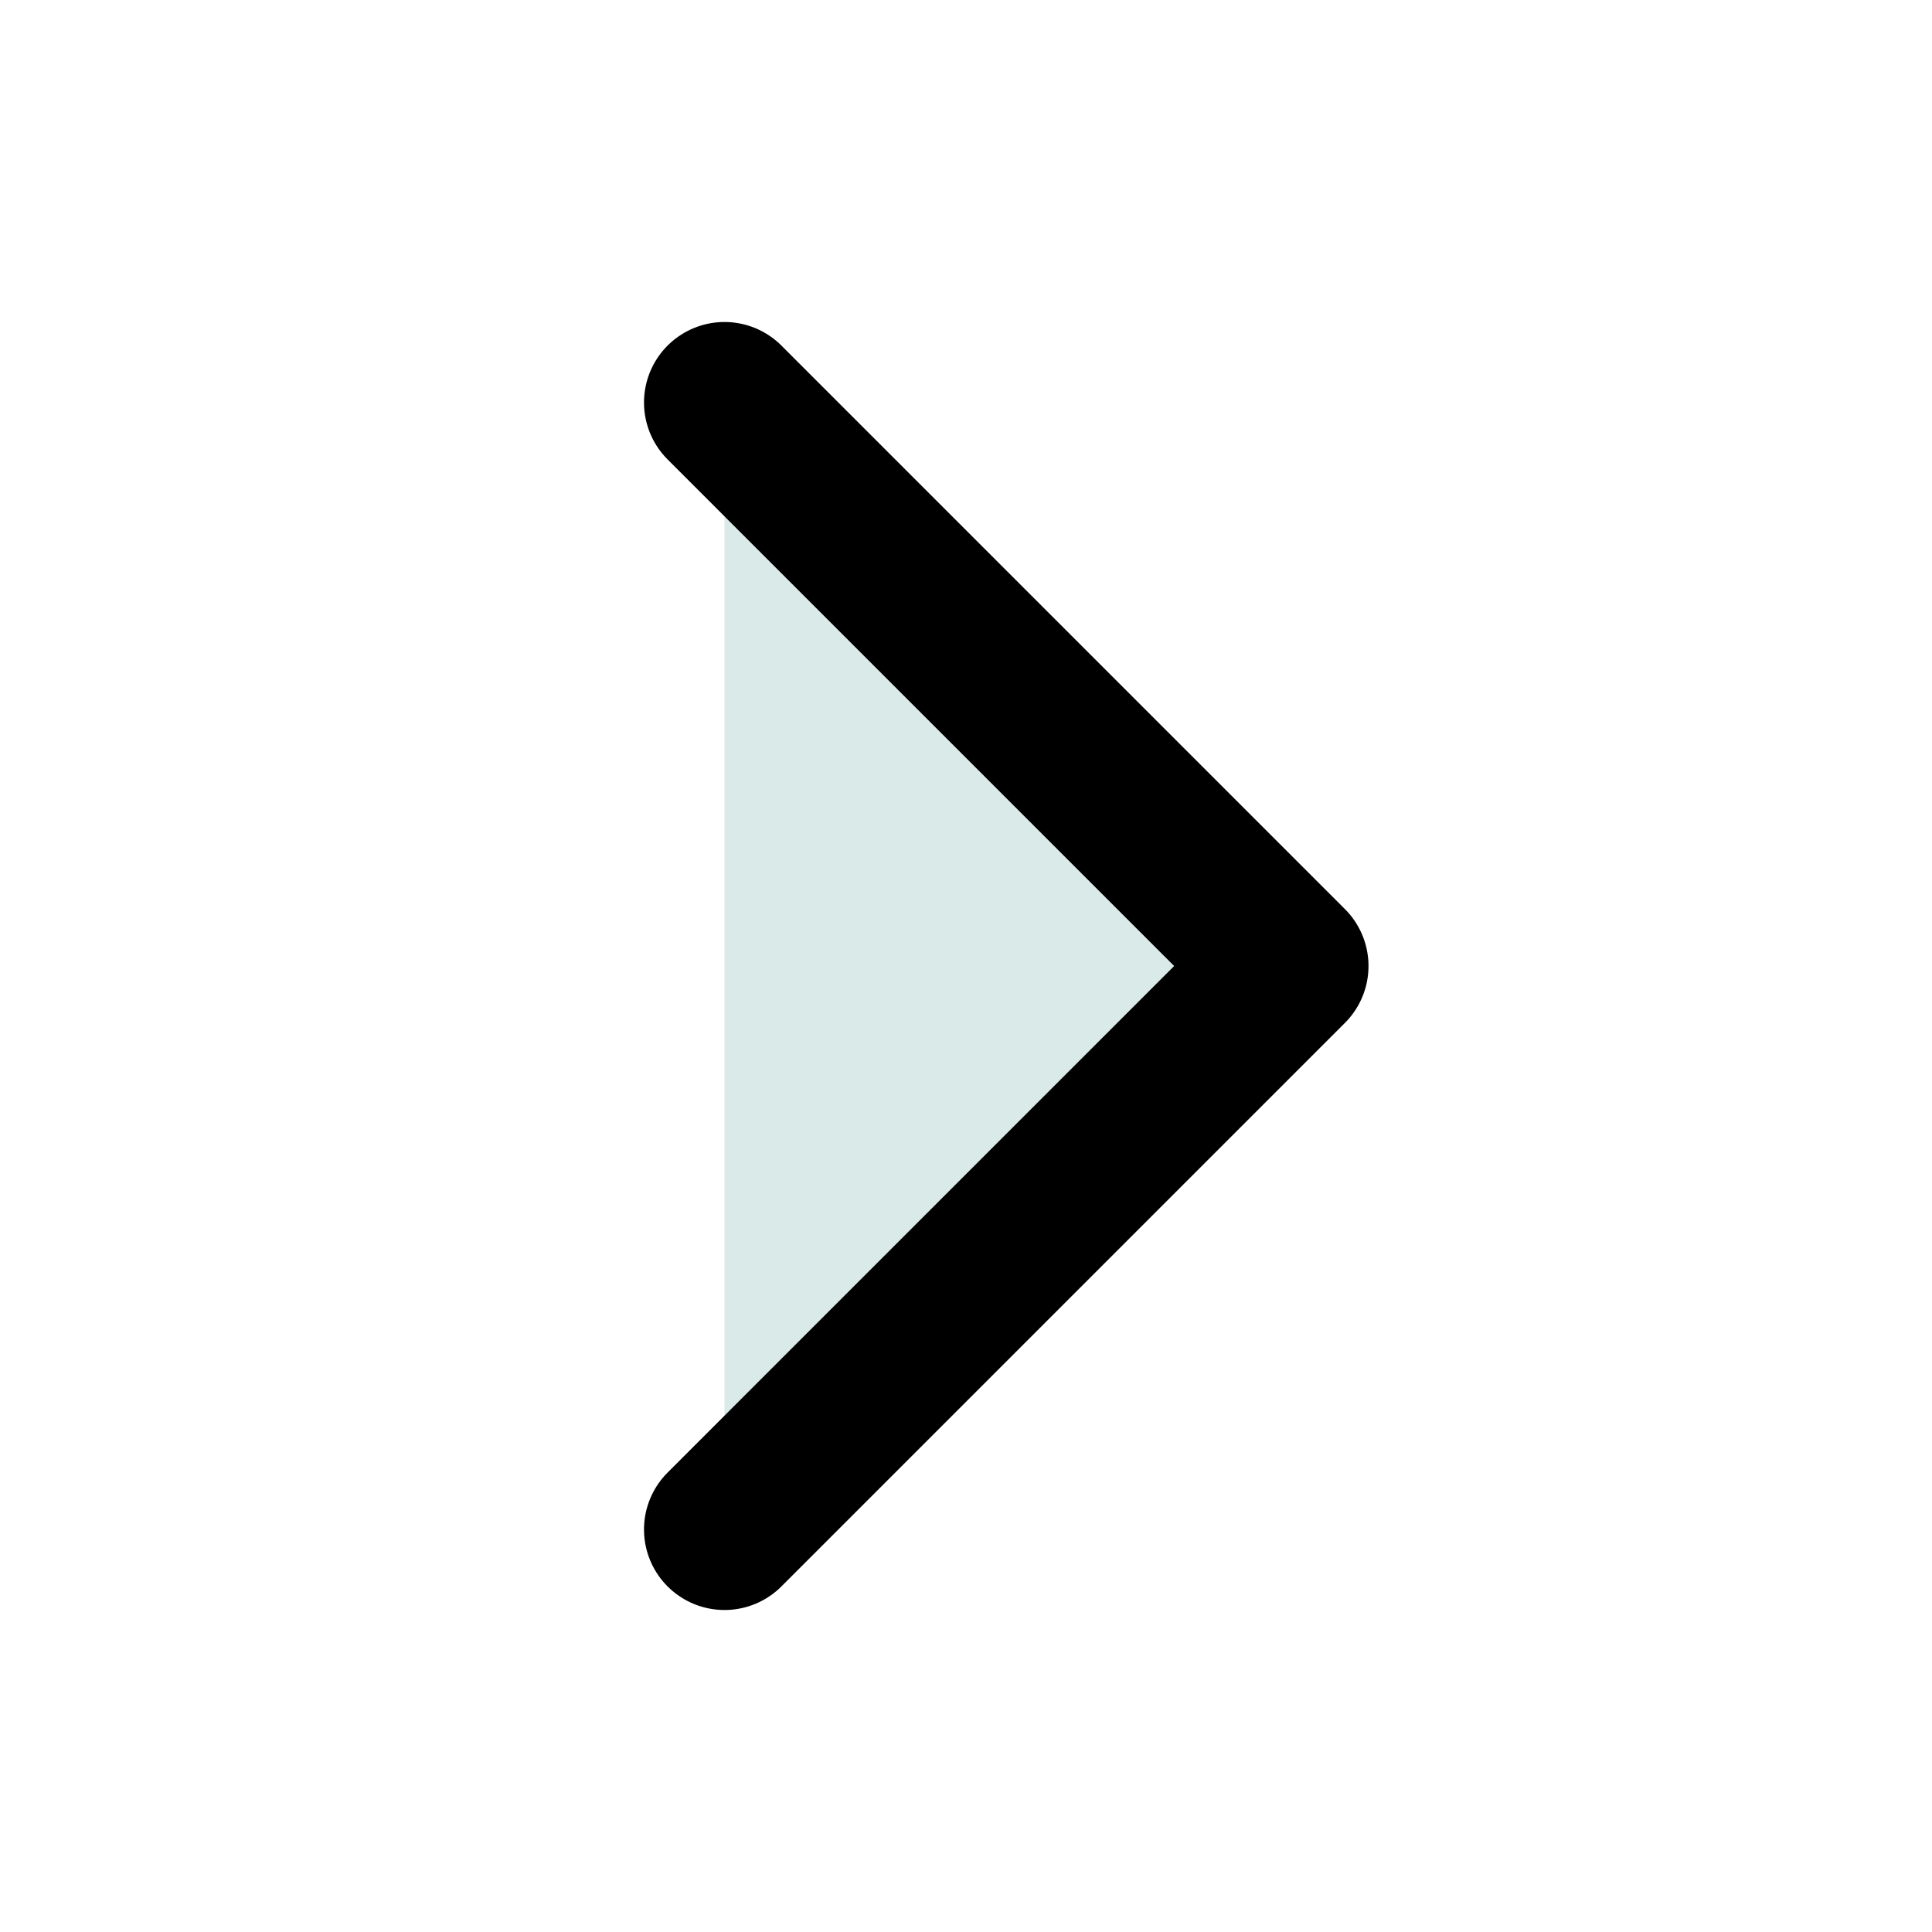 <svg xmlns="http://www.w3.org/2000/svg" width="24" height="24" viewBox="0 0 24 24" fill="#daeae8">
  <path d="M9 5L16 12L9 19" stroke="black" stroke-width="2" stroke-linecap="round" stroke-linejoin="round"/>
</svg>